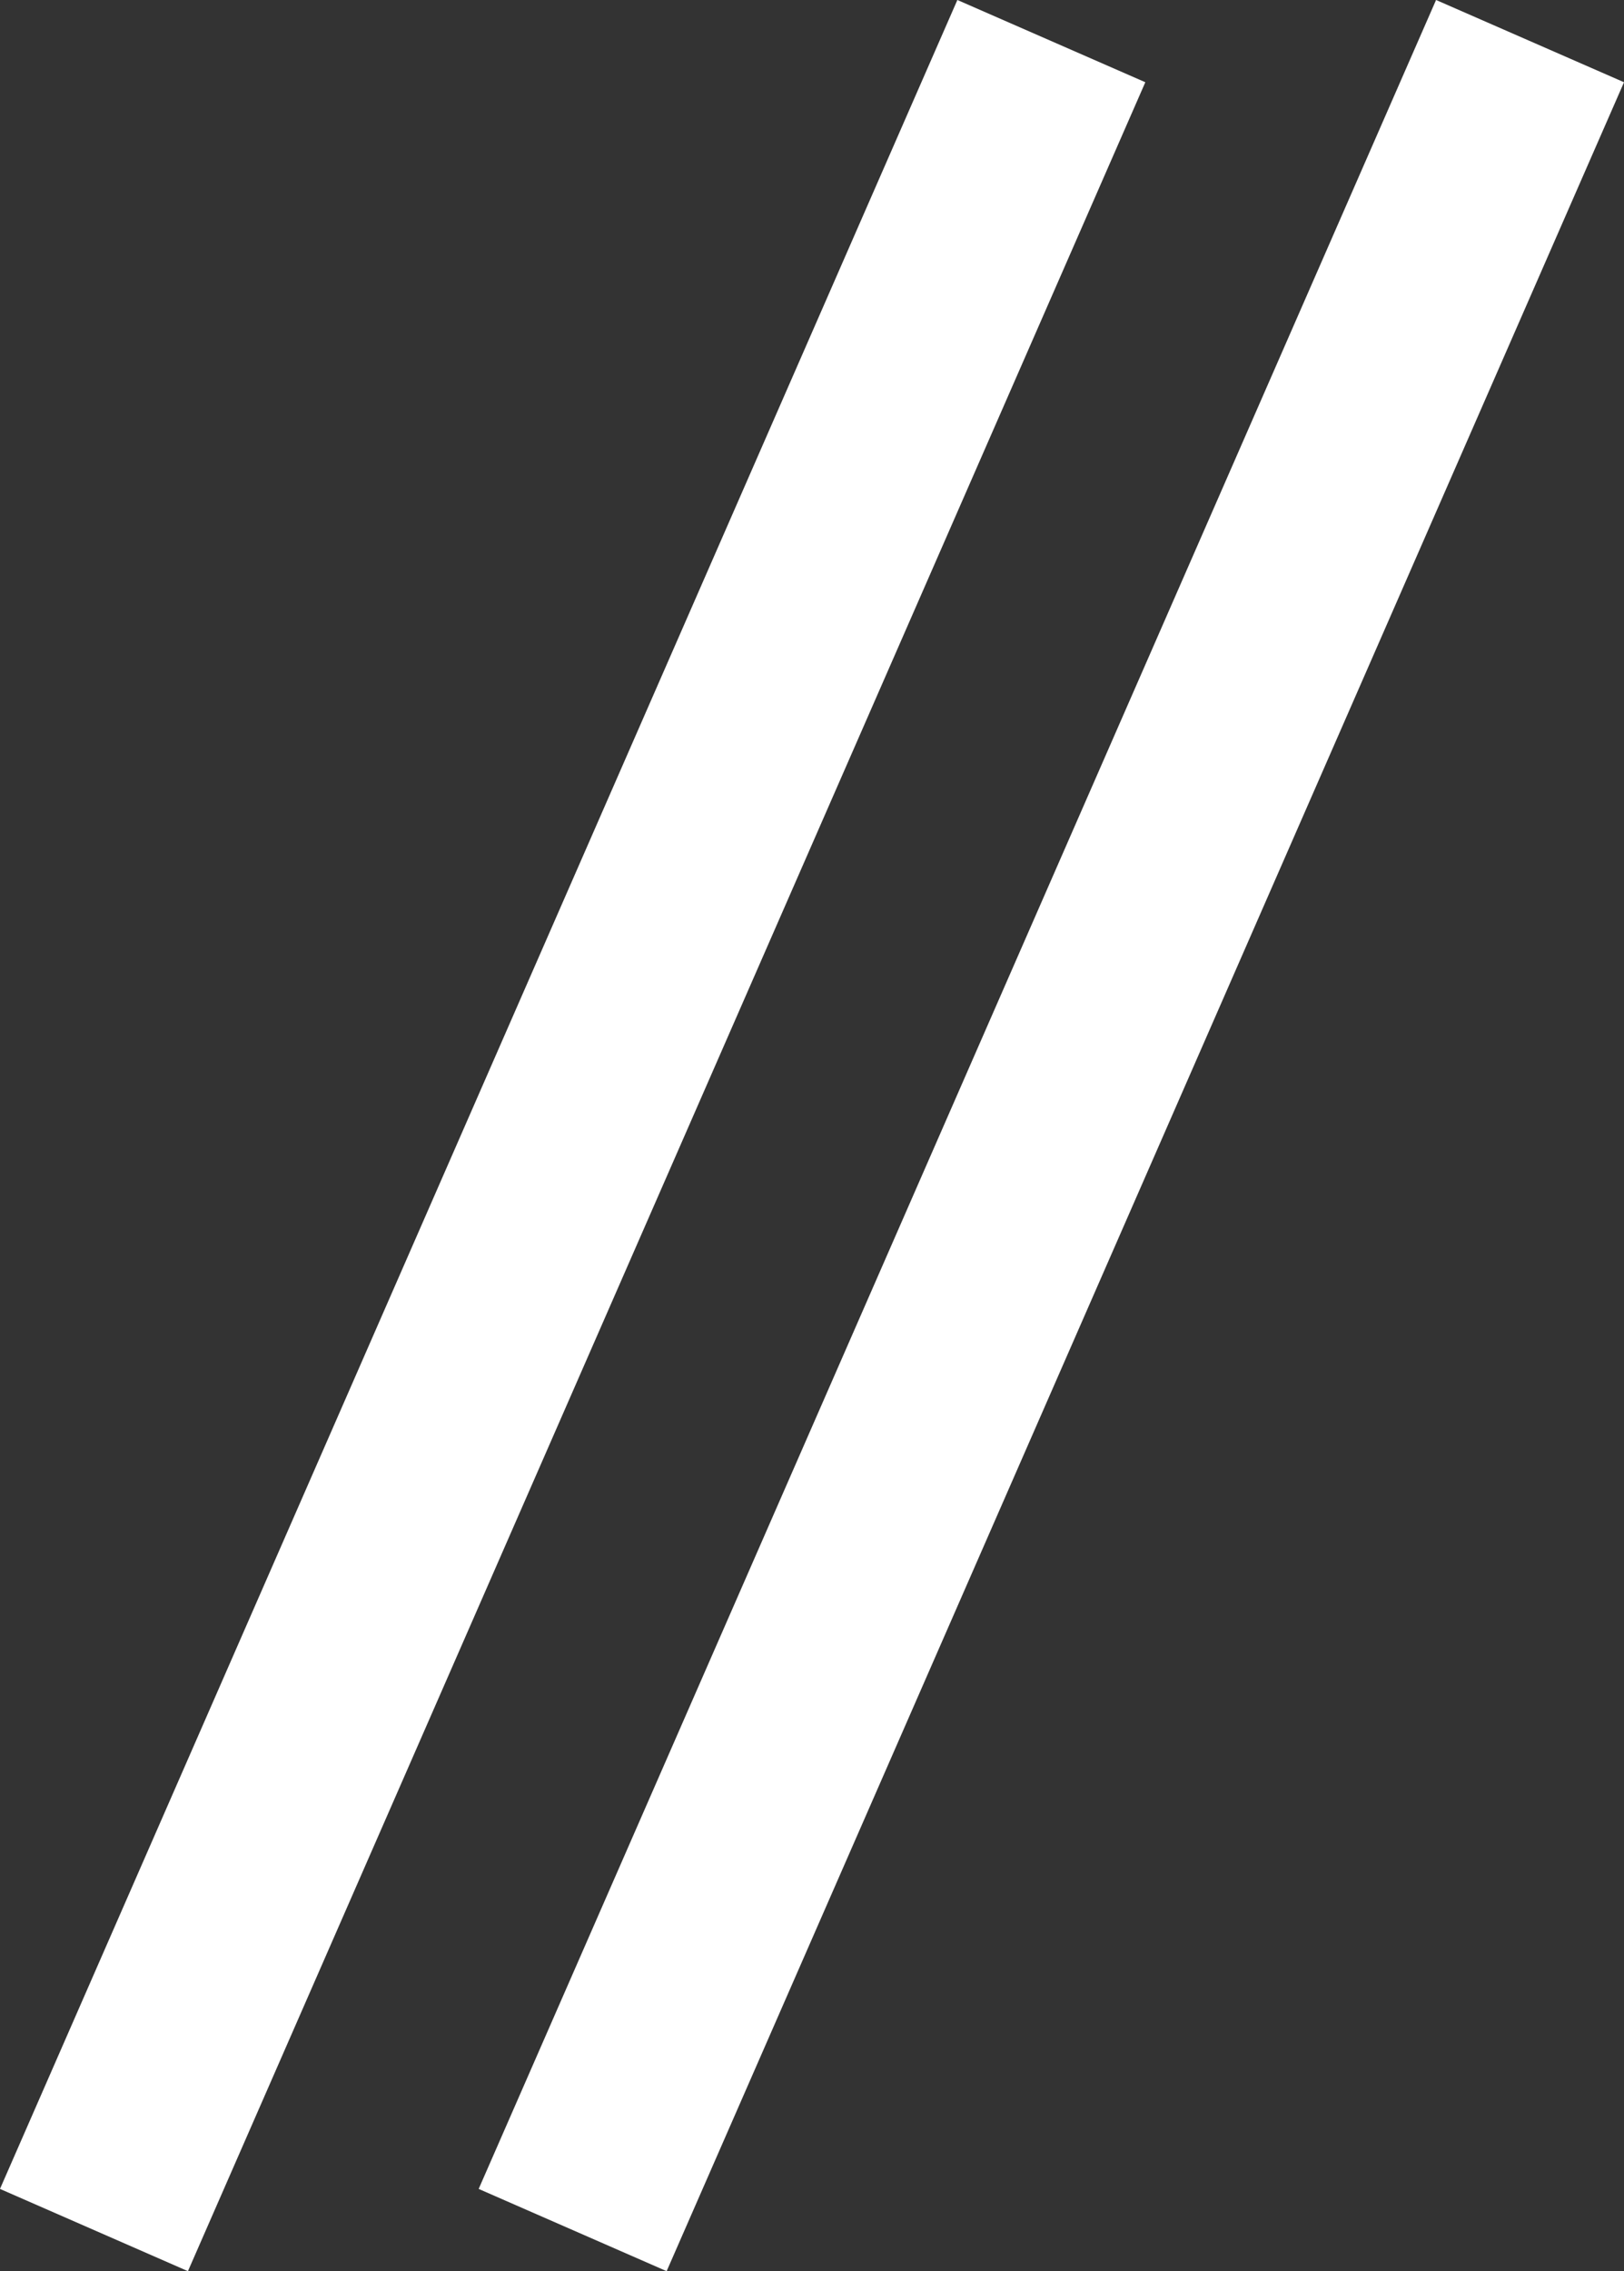 <svg xmlns="http://www.w3.org/2000/svg" width="23.748" height="33.202" viewBox="0 0 23.748 33.202">
  <rect x="0" y="0" width="23.748" height="33.202" fill="#333333" stroke="none"/>
  <g id="Group_19" data-name="Group 19" transform="translate(-350.126 -1683.899)">
    <line id="Line_8" data-name="Line 8" x1="14" y2="32" transform="translate(351.5 1684.5)" fill="none" stroke="#fff" stroke-width="3"/>
    <line id="Line_9" data-name="Line 9" x1="14" y2="32" transform="translate(358.5 1684.5)" fill="none" stroke="#fff" stroke-width="3"/>
  </g>
</svg>

